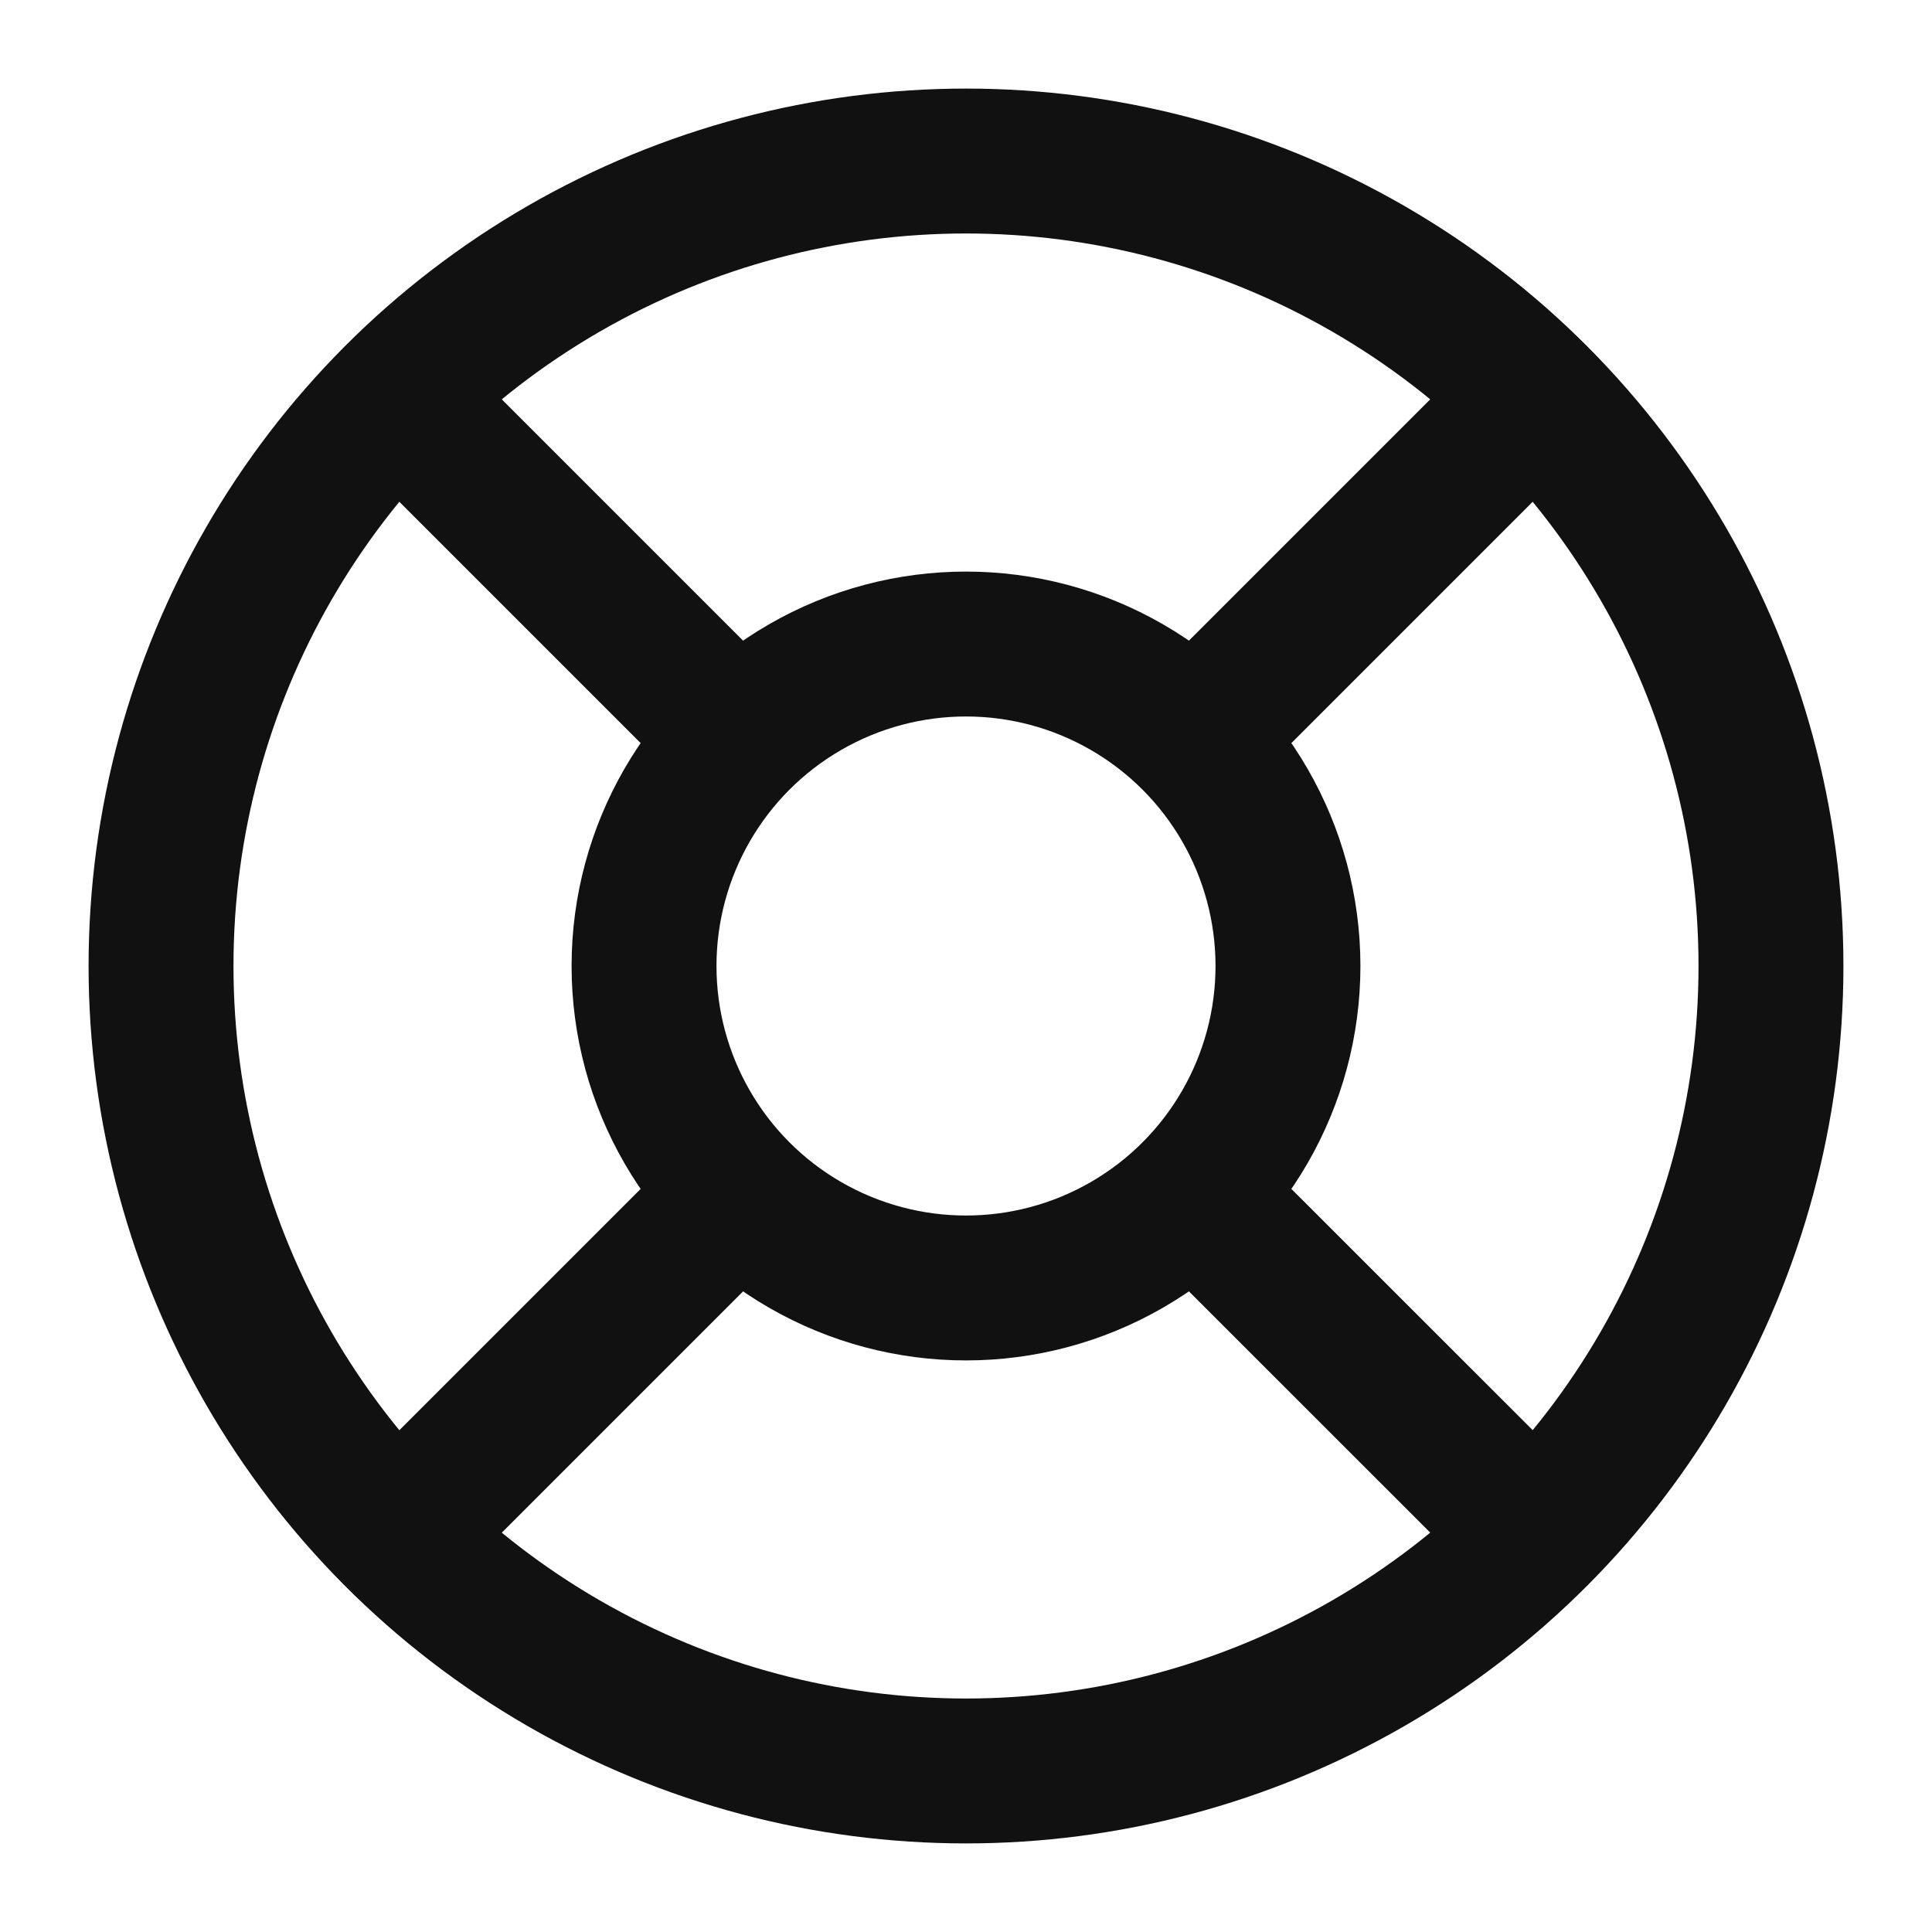 <svg width="20" height="20" viewBox="0 0 20 20" fill="none" xmlns="http://www.w3.org/2000/svg">
<g clip-path="url(#clip0_70_3700)">
<circle cx="10" cy="10" r="8.333" stroke="#111111" stroke-width="1.5"/>
<circle cx="10" cy="10" r="3.333" stroke="#111111" stroke-width="1.5"/>
<path d="M12.5 7.5L15.833 4.167" stroke="#111111" stroke-width="1.5"/>
<path d="M4.167 15.833L7.5 12.5" stroke="#111111" stroke-width="1.5"/>
<path d="M7.5 7.5L4.167 4.167" stroke="#111111" stroke-width="1.5"/>
<path d="M15.834 15.833L12.5 12.5" stroke="#111111" stroke-width="1.5"/>
</g>
<defs>
<clipPath id="clip0_70_3700">
<rect width="20" height="20" fill="white"/>
</clipPath>
</defs>
</svg>
